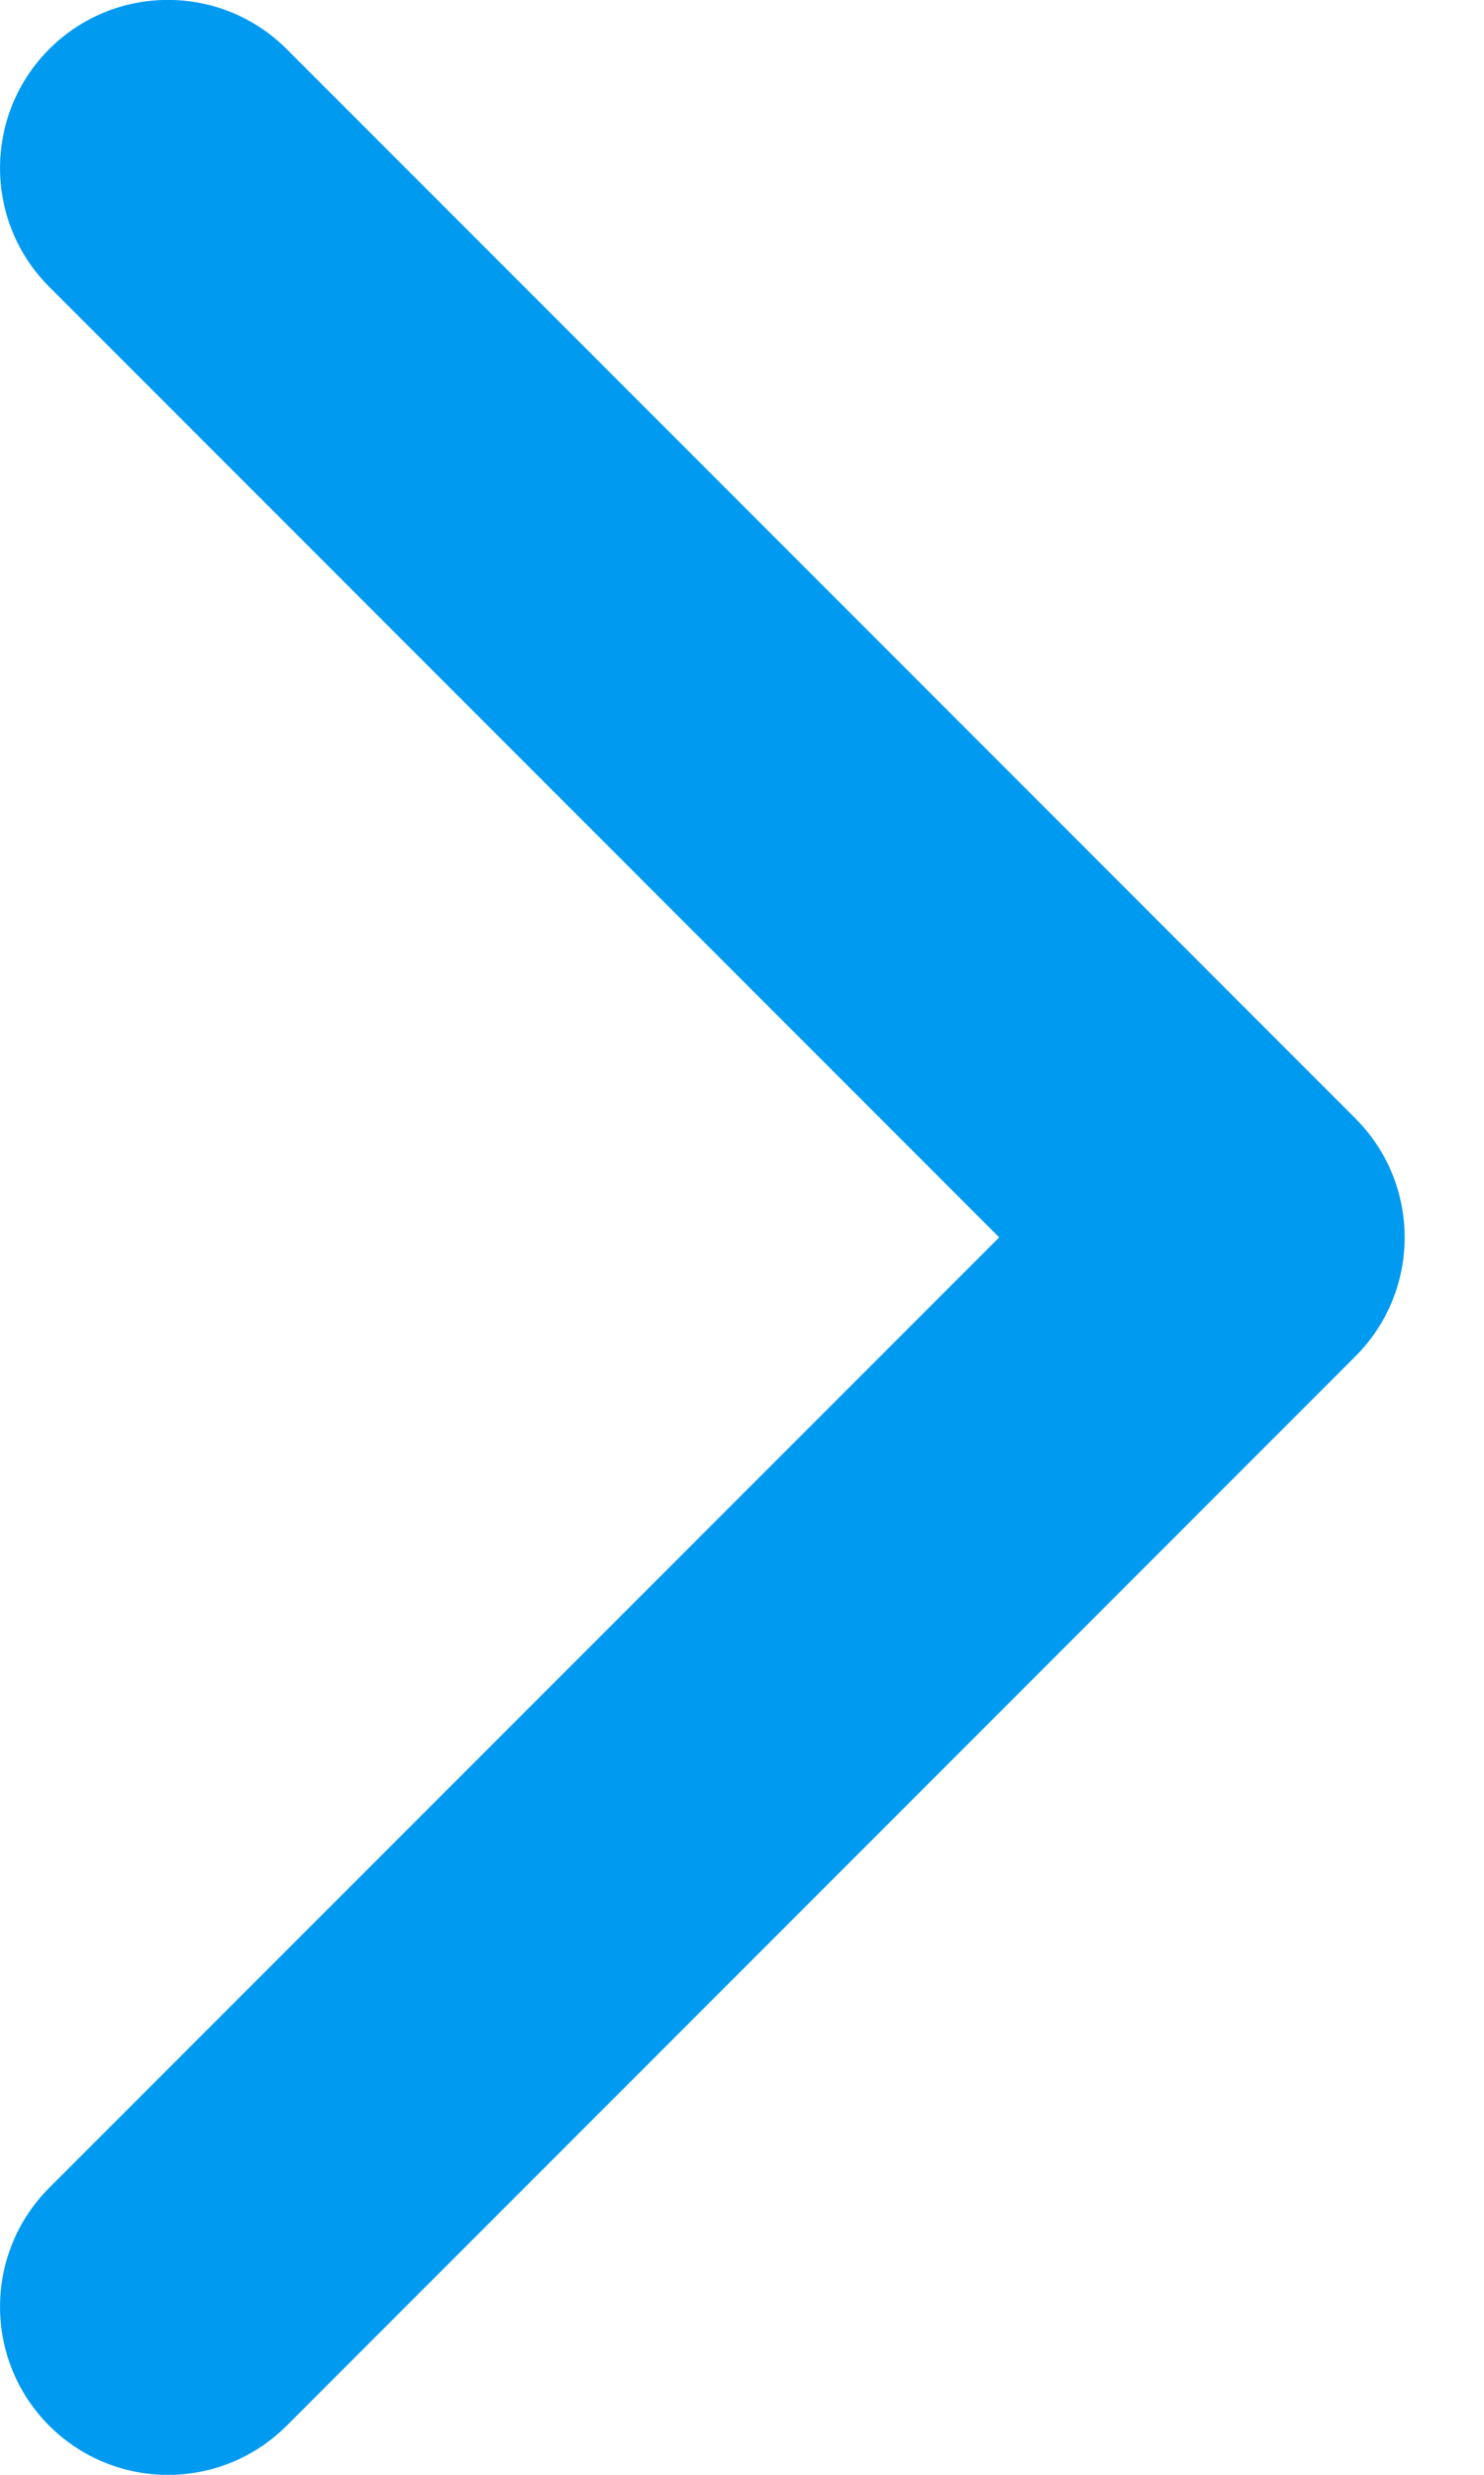 <svg width="9" height="15" viewBox="0 0 9 15" fill="none" xmlns="http://www.w3.org/2000/svg">
<path d="M8.221 6.78C8.618 7.178 8.618 7.822 8.221 8.22L1.739 14.702C1.341 15.1 0.696 15.1 0.298 14.702C-0.099 14.304 -0.099 13.659 0.298 13.261L6.06 7.5L0.298 1.738C-0.099 1.341 -0.099 0.696 0.298 0.298C0.696 -0.1 1.341 -0.1 1.739 0.298L8.221 6.78ZM6.638 6.481L7.5 6.481L7.5 8.518L6.638 8.518V6.481Z" fill="#009AF1"/>
</svg>
